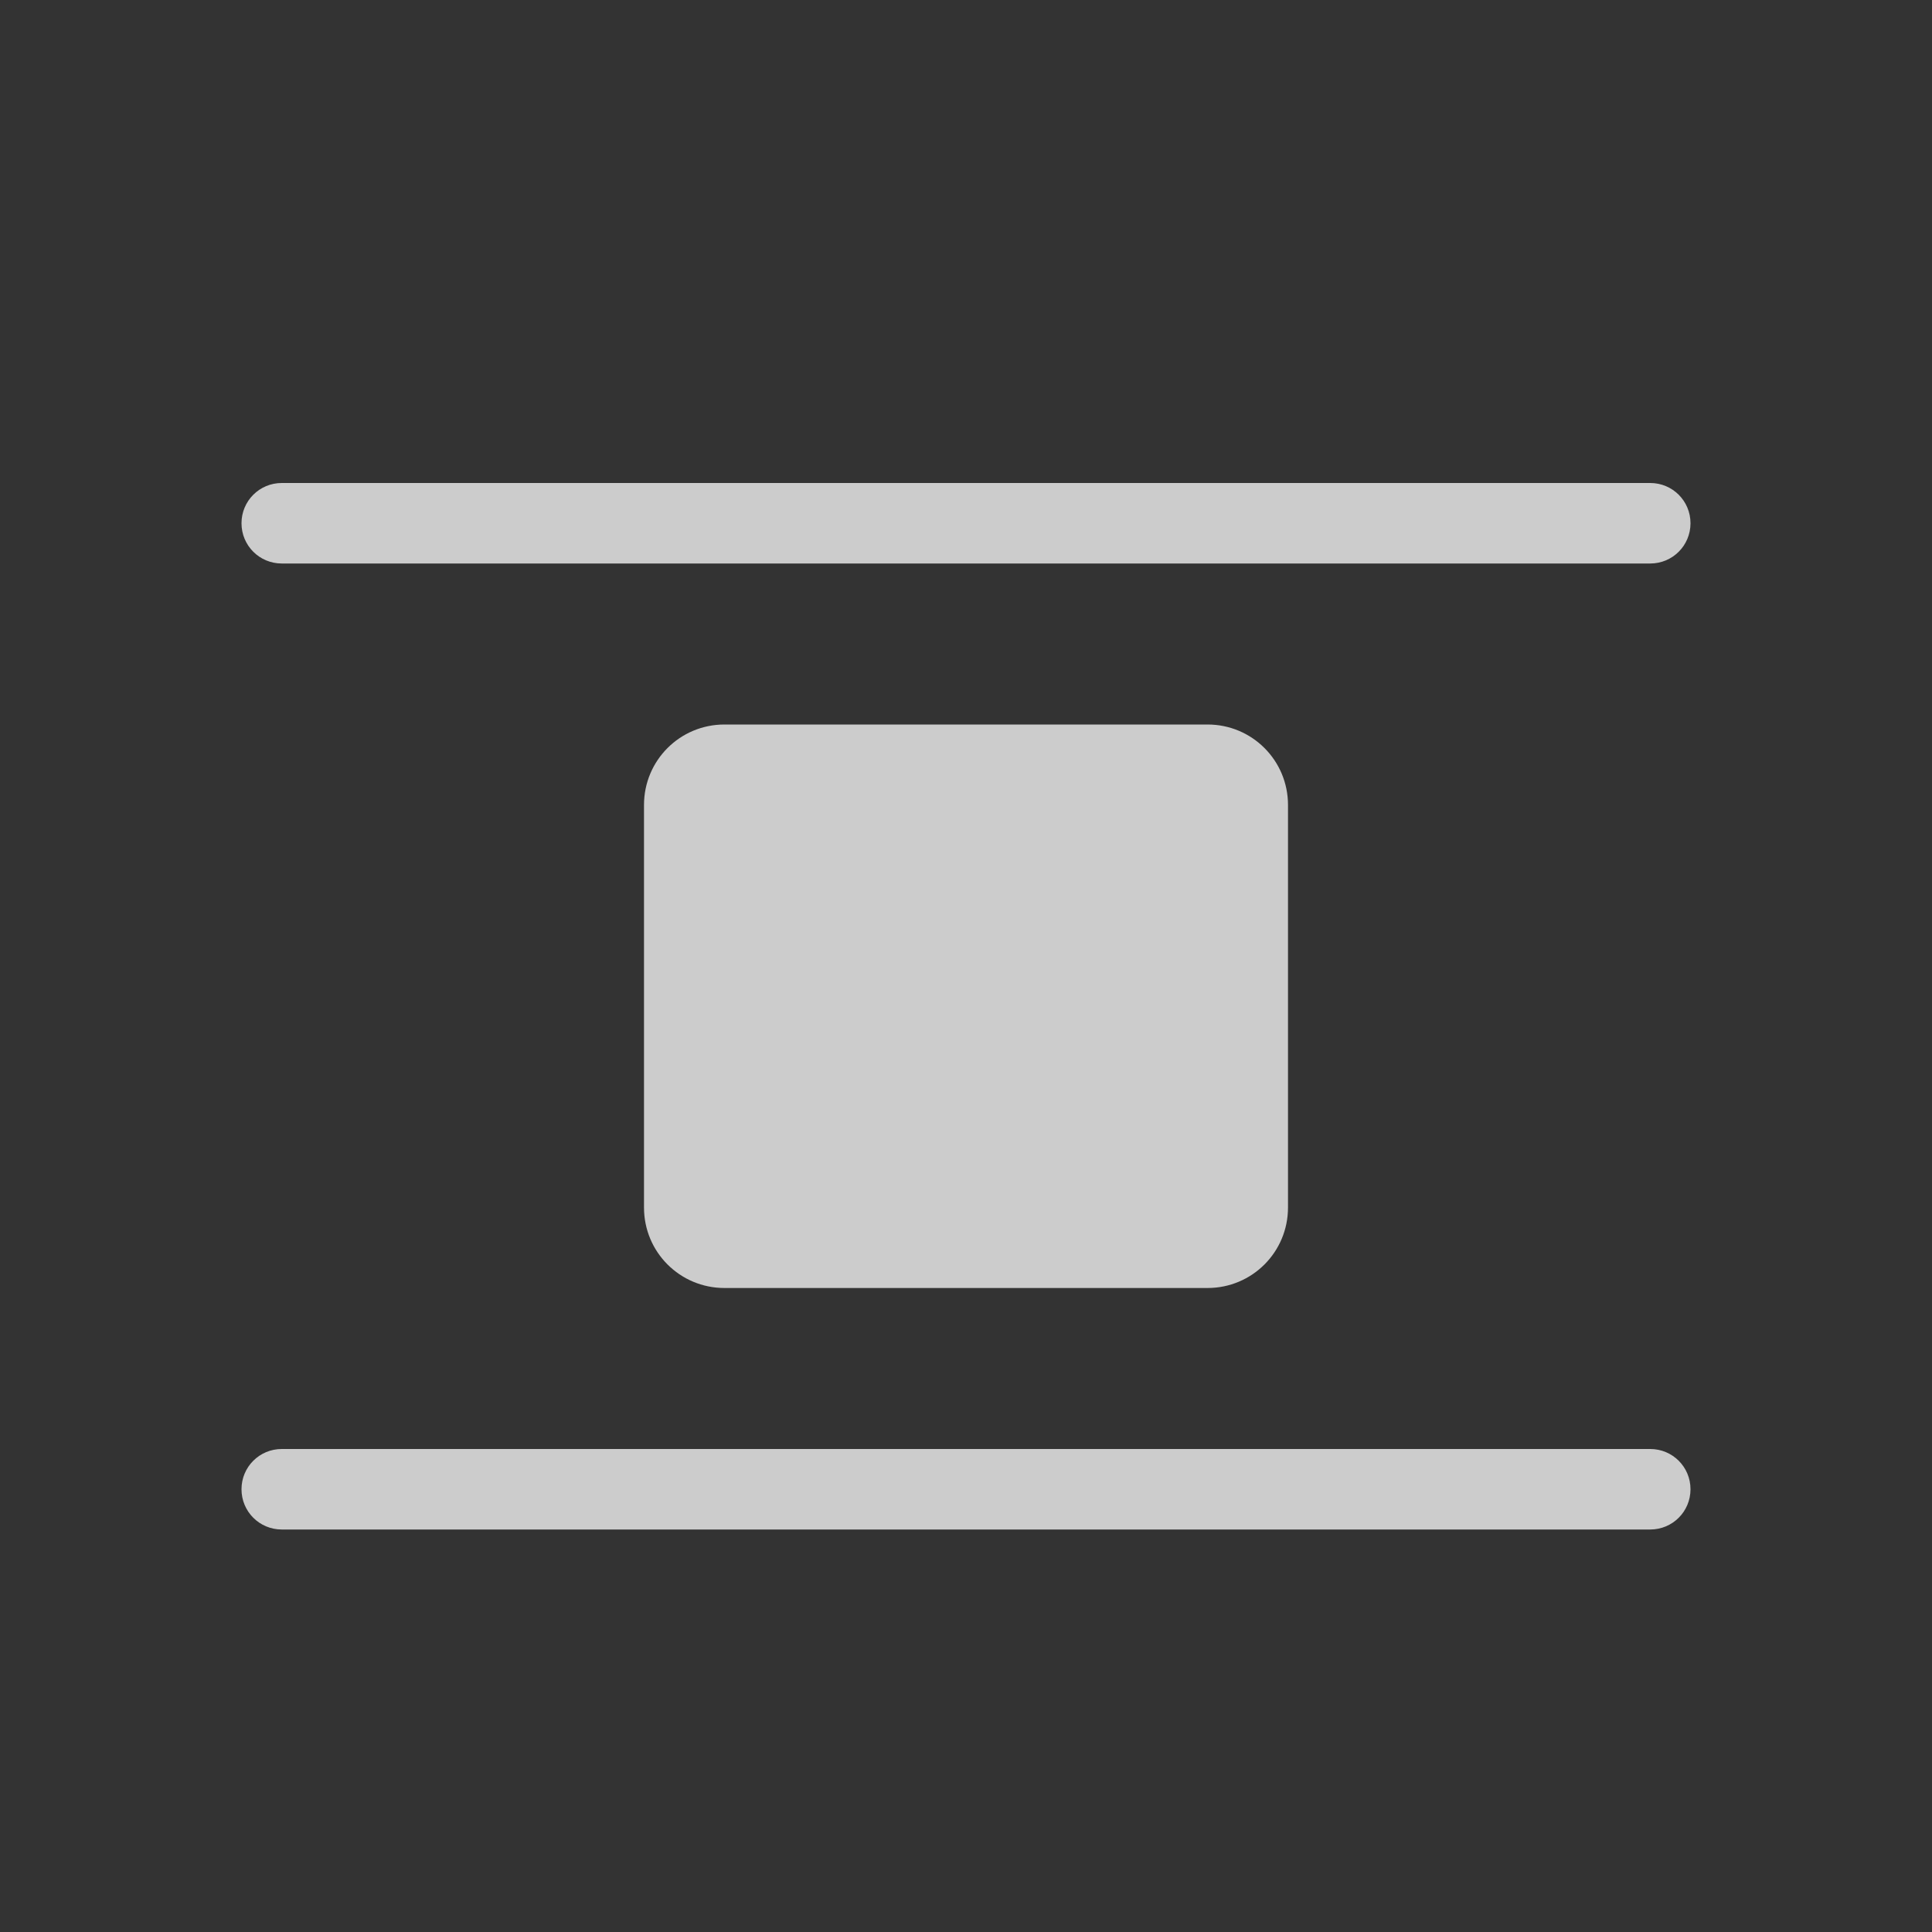 <?xml version="1.0" encoding="iso-8859-1"?>
<!DOCTYPE svg PUBLIC "-//W3C//DTD SVG 1.1//EN" "http://www.w3.org/Graphics/SVG/1.1/DTD/svg11.dtd">
<svg version="1.1" xmlns="http://www.w3.org/2000/svg" xmlns:xlink="http://www.w3.org/1999/xlink" x="0px" y="0px" width="24" height="24" viewBox="0, 0, 24, 24">
  <rect x="0" y="0" width="24" height="24" fill="#333333" stroke="none"/>
  <g id="align-center" style="opacity:0.75;fill:white;">
    <path d="M9,9 L15,9 C15.554,9 16,9.446 16,10 L16,15 C16,15.554 15.554,16 15,16 L9,16 C8.446,16 8,15.554 8,15 L8,10 C8,9.446 8.446,9 9,9 z"/>
    <path d="M3.5,18 L20.5,18 C20.777,18 21,18.223 21,18.5 C21,18.777 20.777,19 20.5,19 L3.5,19 C3.223,19 3,18.777 3,18.5 C3,18.223 3.223,18 3.5,18 z"/>
    <path d="M3.5,6 L20.5,6 C20.777,6 21,6.223 21,6.5 C21,6.777 20.777,7 20.5,7 L3.5,7 C3.223,7 3,6.777 3,6.5 C3,6.223 3.223,6 3.5,6 z"/>
  </g>
</svg>
